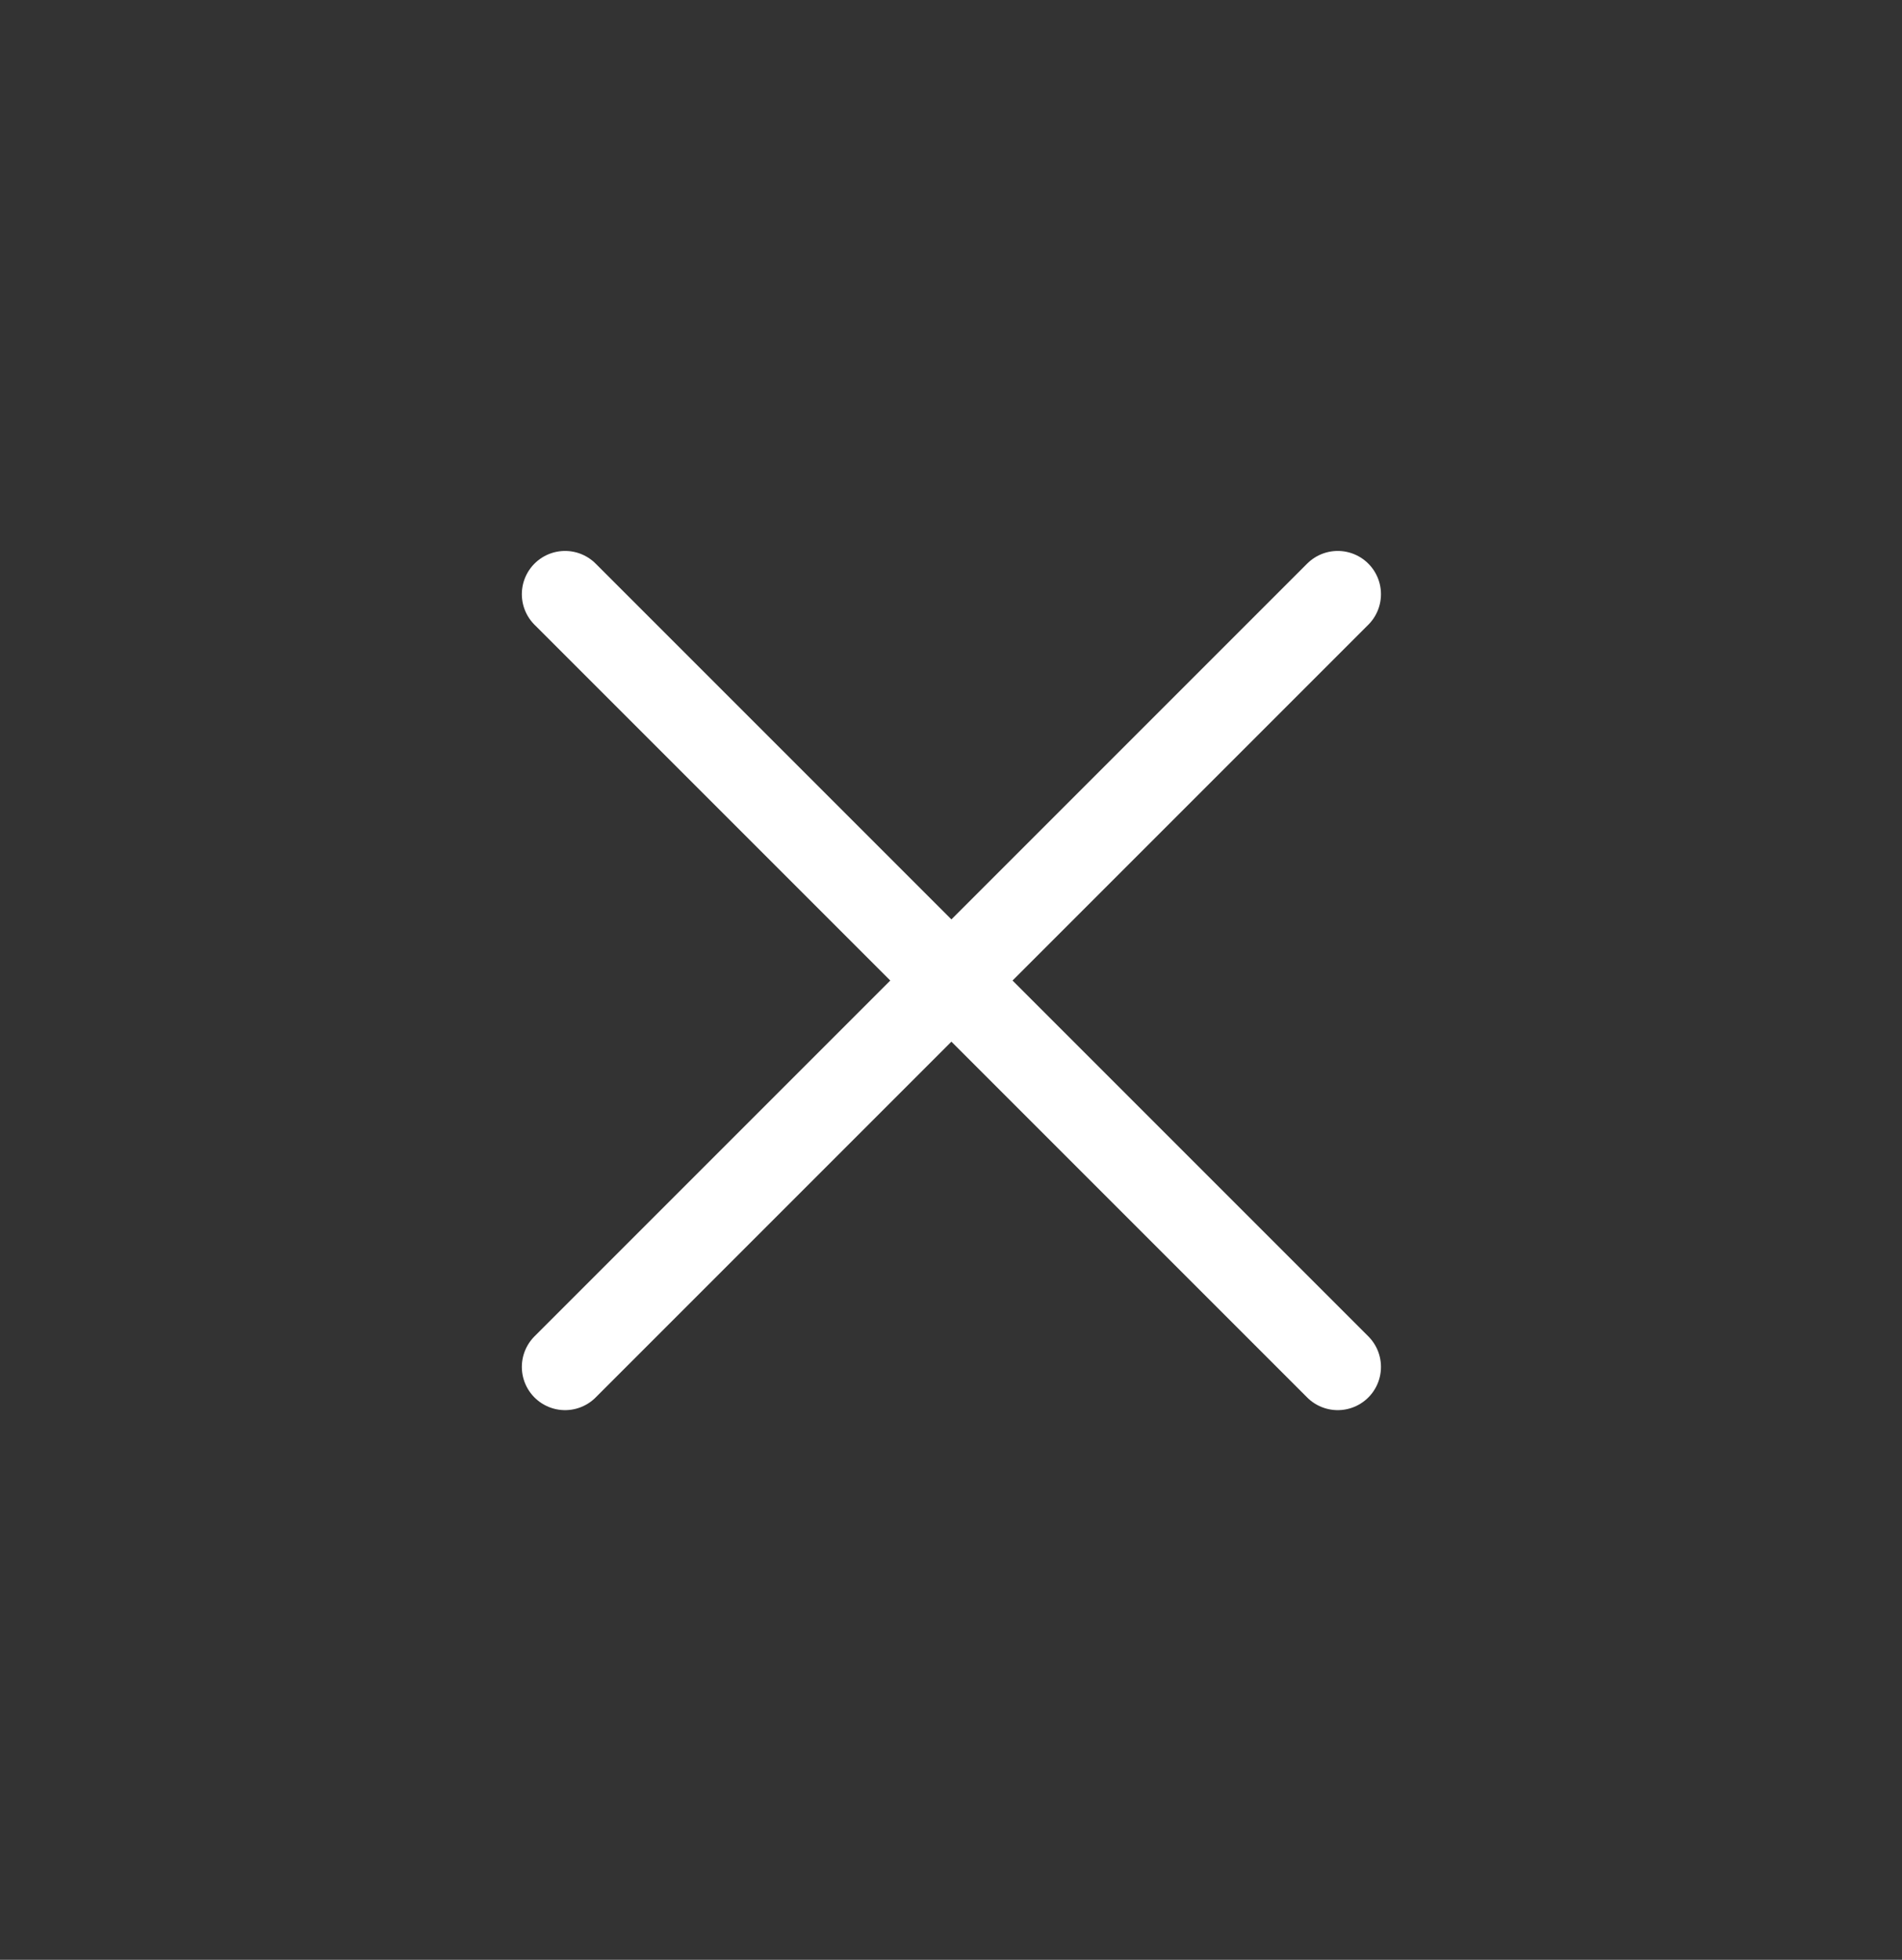 <svg width="33" height="34" viewBox="0 0 33 34" fill="none" xmlns="http://www.w3.org/2000/svg">
<rect x="0" y="0" width="33" height="34" fill="#333333" stroke="none"/>
<path d="M23.21 10.308L9.804 23.714M9.804 10.308L23.21 23.714" stroke="white" stroke-width="1.5" stroke-linecap="round" stroke-linejoin="round"/>
</svg>
